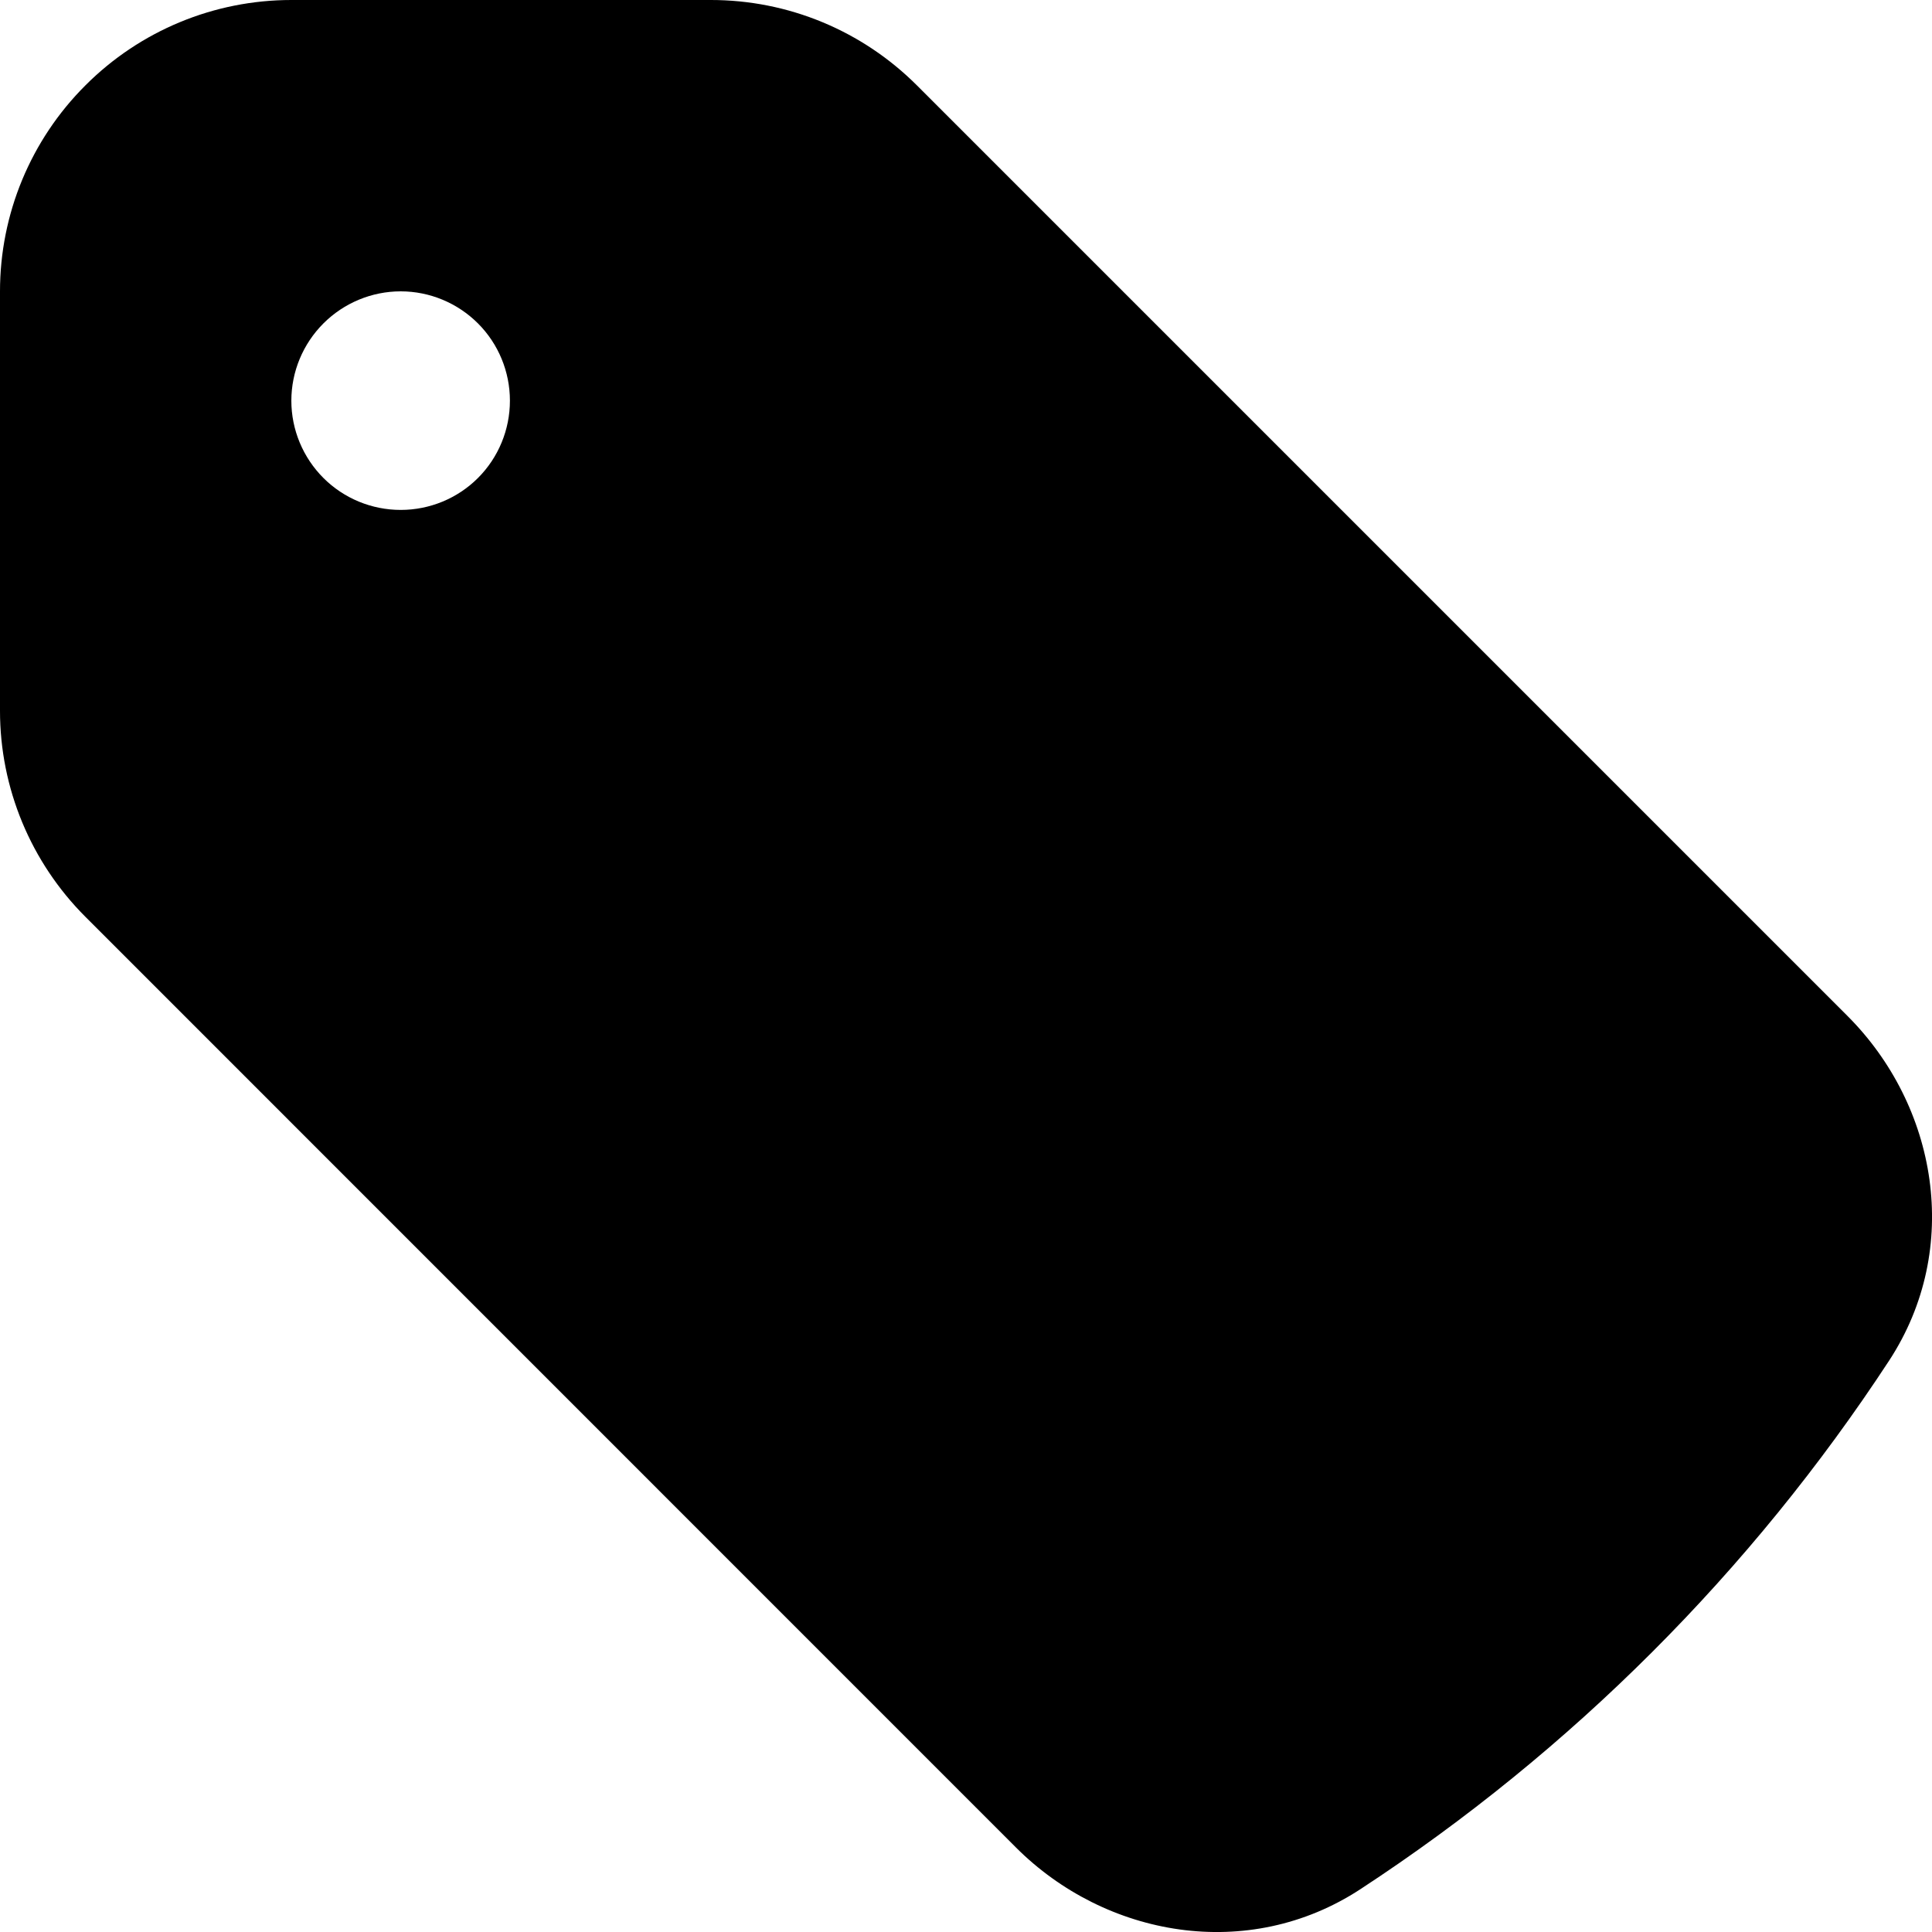 <svg width="15" height="15" viewBox="0 0 15 15" fill="none" xmlns="http://www.w3.org/2000/svg">
<path fill-rule="evenodd" clip-rule="evenodd" d="M2.262 1.62316e-08C1.662 1.62316e-08 1.087 0.238 0.663 0.663C0.238 1.087 0 1.662 0 2.262V5.519C0 6.119 0.239 6.694 0.663 7.118L7.888 14.344C8.582 15.038 9.69 15.239 10.563 14.667C12.199 13.596 13.596 12.199 14.667 10.564C15.239 9.689 15.038 8.582 14.344 7.888L7.119 0.663C6.909 0.453 6.66 0.286 6.385 0.172C6.11 0.058 5.816 -3.55841e-05 5.519 1.62316e-08H2.262ZM3.111 3.959C3.336 3.959 3.552 3.87 3.711 3.711C3.87 3.552 3.959 3.336 3.959 3.111C3.959 2.886 3.87 2.67 3.711 2.511C3.552 2.352 3.336 2.262 3.111 2.262C2.886 2.262 2.67 2.352 2.511 2.511C2.352 2.67 2.262 2.886 2.262 3.111C2.262 3.336 2.352 3.552 2.511 3.711C2.67 3.87 2.886 3.959 3.111 3.959Z" fill="#A5A5A6" style="fill:#A5A5A6;fill:color(display-p3 0.646 0.646 0.65);fill-opacity:1;"/>
</svg>
